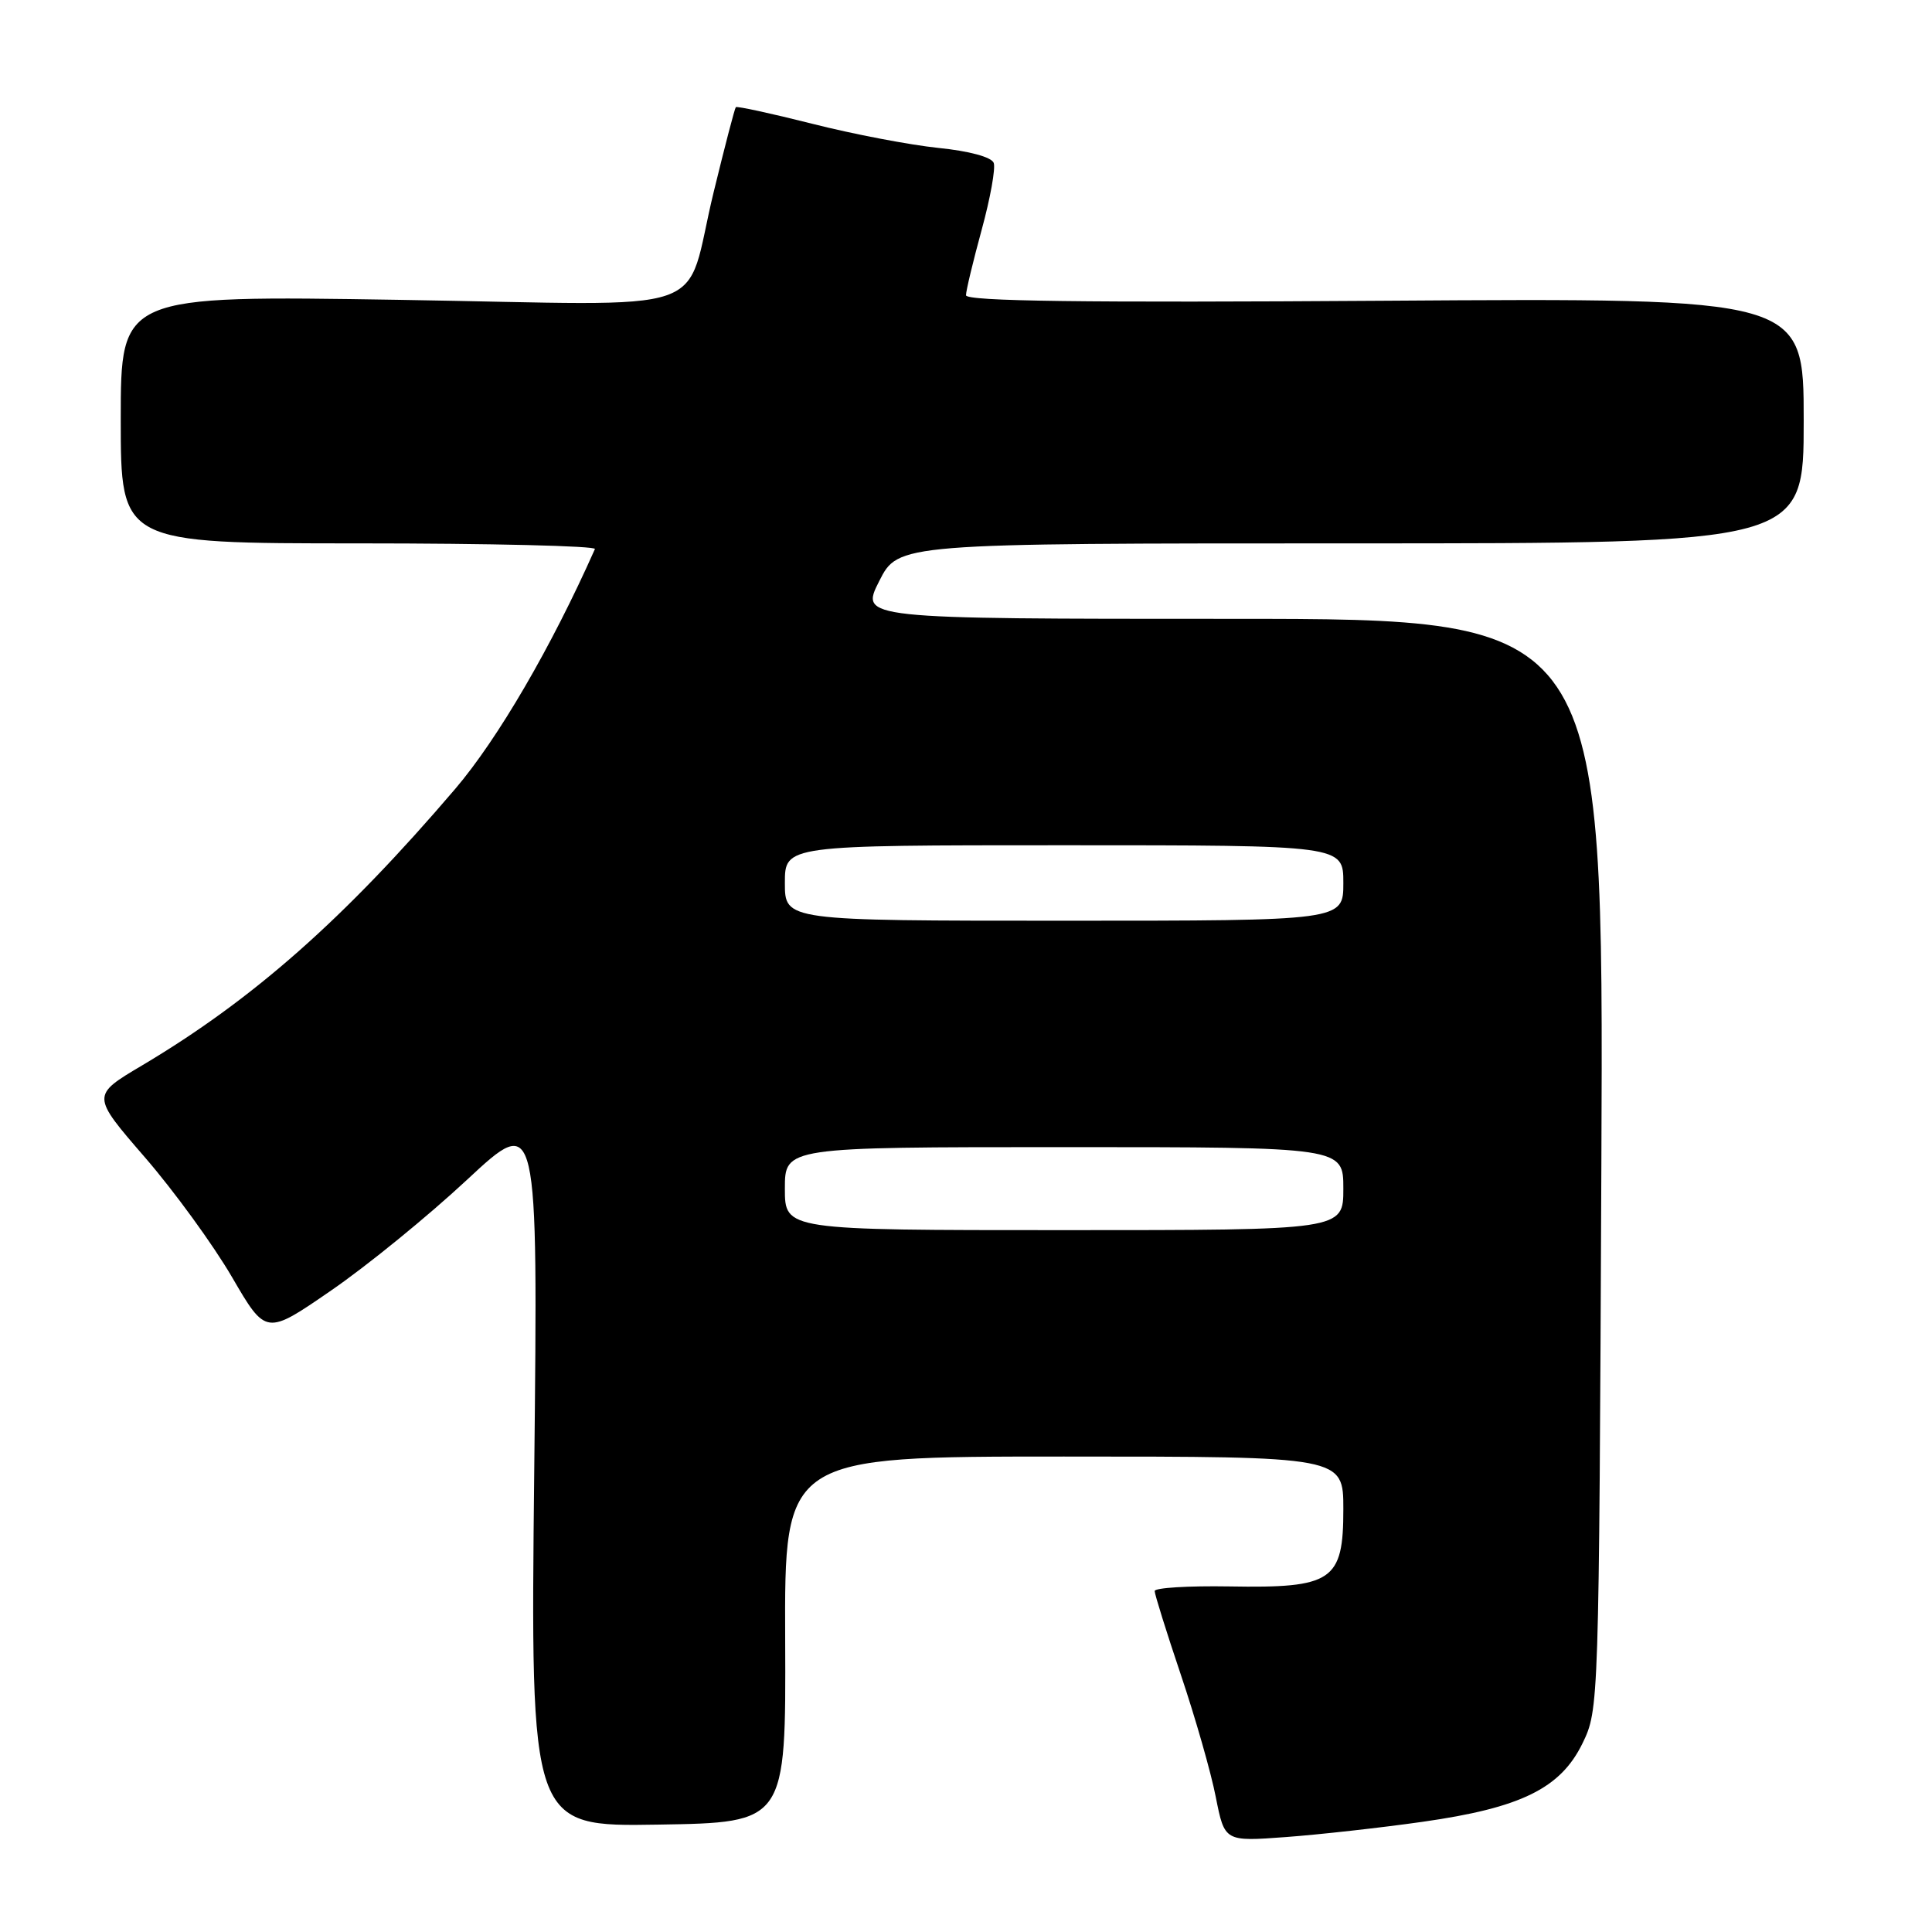 <?xml version="1.0" encoding="UTF-8" standalone="no"?>
<!DOCTYPE svg PUBLIC "-//W3C//DTD SVG 1.1//EN" "http://www.w3.org/Graphics/SVG/1.1/DTD/svg11.dtd" >
<svg xmlns="http://www.w3.org/2000/svg" xmlns:xlink="http://www.w3.org/1999/xlink" version="1.1" viewBox="0 0 256 256">
 <g >
 <path fill="currentColor"
d=" M 188.49 241.40 C 201.54 239.55 206.78 236.97 209.69 231.00 C 211.86 226.52 211.87 226.20 212.19 154.25 C 212.50 82.00 212.50 82.00 163.23 82.00 C 113.97 82.00 113.97 82.00 116.50 77.00 C 119.03 72.00 119.03 72.00 179.02 72.00 C 239.00 72.00 239.00 72.00 239.00 55.74 C 239.00 39.48 239.00 39.48 183.50 39.85 C 143.50 40.12 128.00 39.92 128.00 39.12 C 128.00 38.52 128.94 34.61 130.08 30.44 C 131.22 26.27 131.94 22.28 131.67 21.58 C 131.37 20.81 128.42 20.01 124.34 19.60 C 120.58 19.21 113.06 17.78 107.63 16.40 C 102.20 15.03 97.64 14.04 97.50 14.20 C 97.35 14.37 96.04 19.40 94.58 25.39 C 90.46 42.26 95.84 40.41 52.88 39.73 C 16.00 39.14 16.00 39.14 16.00 55.57 C 16.00 72.00 16.00 72.00 47.58 72.00 C 64.95 72.00 79.02 72.34 78.83 72.75 C 73.06 85.74 65.98 97.89 60.32 104.53 C 45.59 121.78 33.53 132.44 18.80 141.19 C 12.11 145.16 12.11 145.16 19.18 153.33 C 23.07 157.82 28.27 164.98 30.74 169.22 C 35.24 176.95 35.24 176.95 43.87 171.00 C 48.62 167.74 56.73 161.13 61.90 156.31 C 71.29 147.57 71.29 147.57 70.79 194.81 C 70.28 242.05 70.28 242.05 87.21 241.77 C 104.14 241.50 104.14 241.50 104.04 217.25 C 103.94 193.00 103.94 193.00 140.97 193.00 C 178.00 193.00 178.00 193.00 178.00 199.98 C 178.00 209.49 176.58 210.45 162.88 210.21 C 157.45 210.12 153.00 210.39 153.00 210.82 C 153.00 211.25 154.56 216.25 156.47 221.92 C 158.38 227.59 160.47 234.88 161.10 238.13 C 162.27 244.02 162.27 244.02 170.38 243.42 C 174.85 243.09 183.00 242.18 188.49 241.40 Z  M 104.00 157.50 C 104.00 152.00 104.00 152.00 141.00 152.00 C 178.00 152.00 178.00 152.00 178.00 157.50 C 178.00 163.00 178.00 163.00 141.00 163.00 C 104.00 163.00 104.00 163.00 104.00 157.50 Z  M 104.00 117.00 C 104.00 112.00 104.00 112.00 141.00 112.00 C 178.00 112.00 178.00 112.00 178.00 117.00 C 178.00 122.00 178.00 122.00 141.00 122.00 C 104.00 122.00 104.00 122.00 104.00 117.00 Z "/>
</g>
</svg>